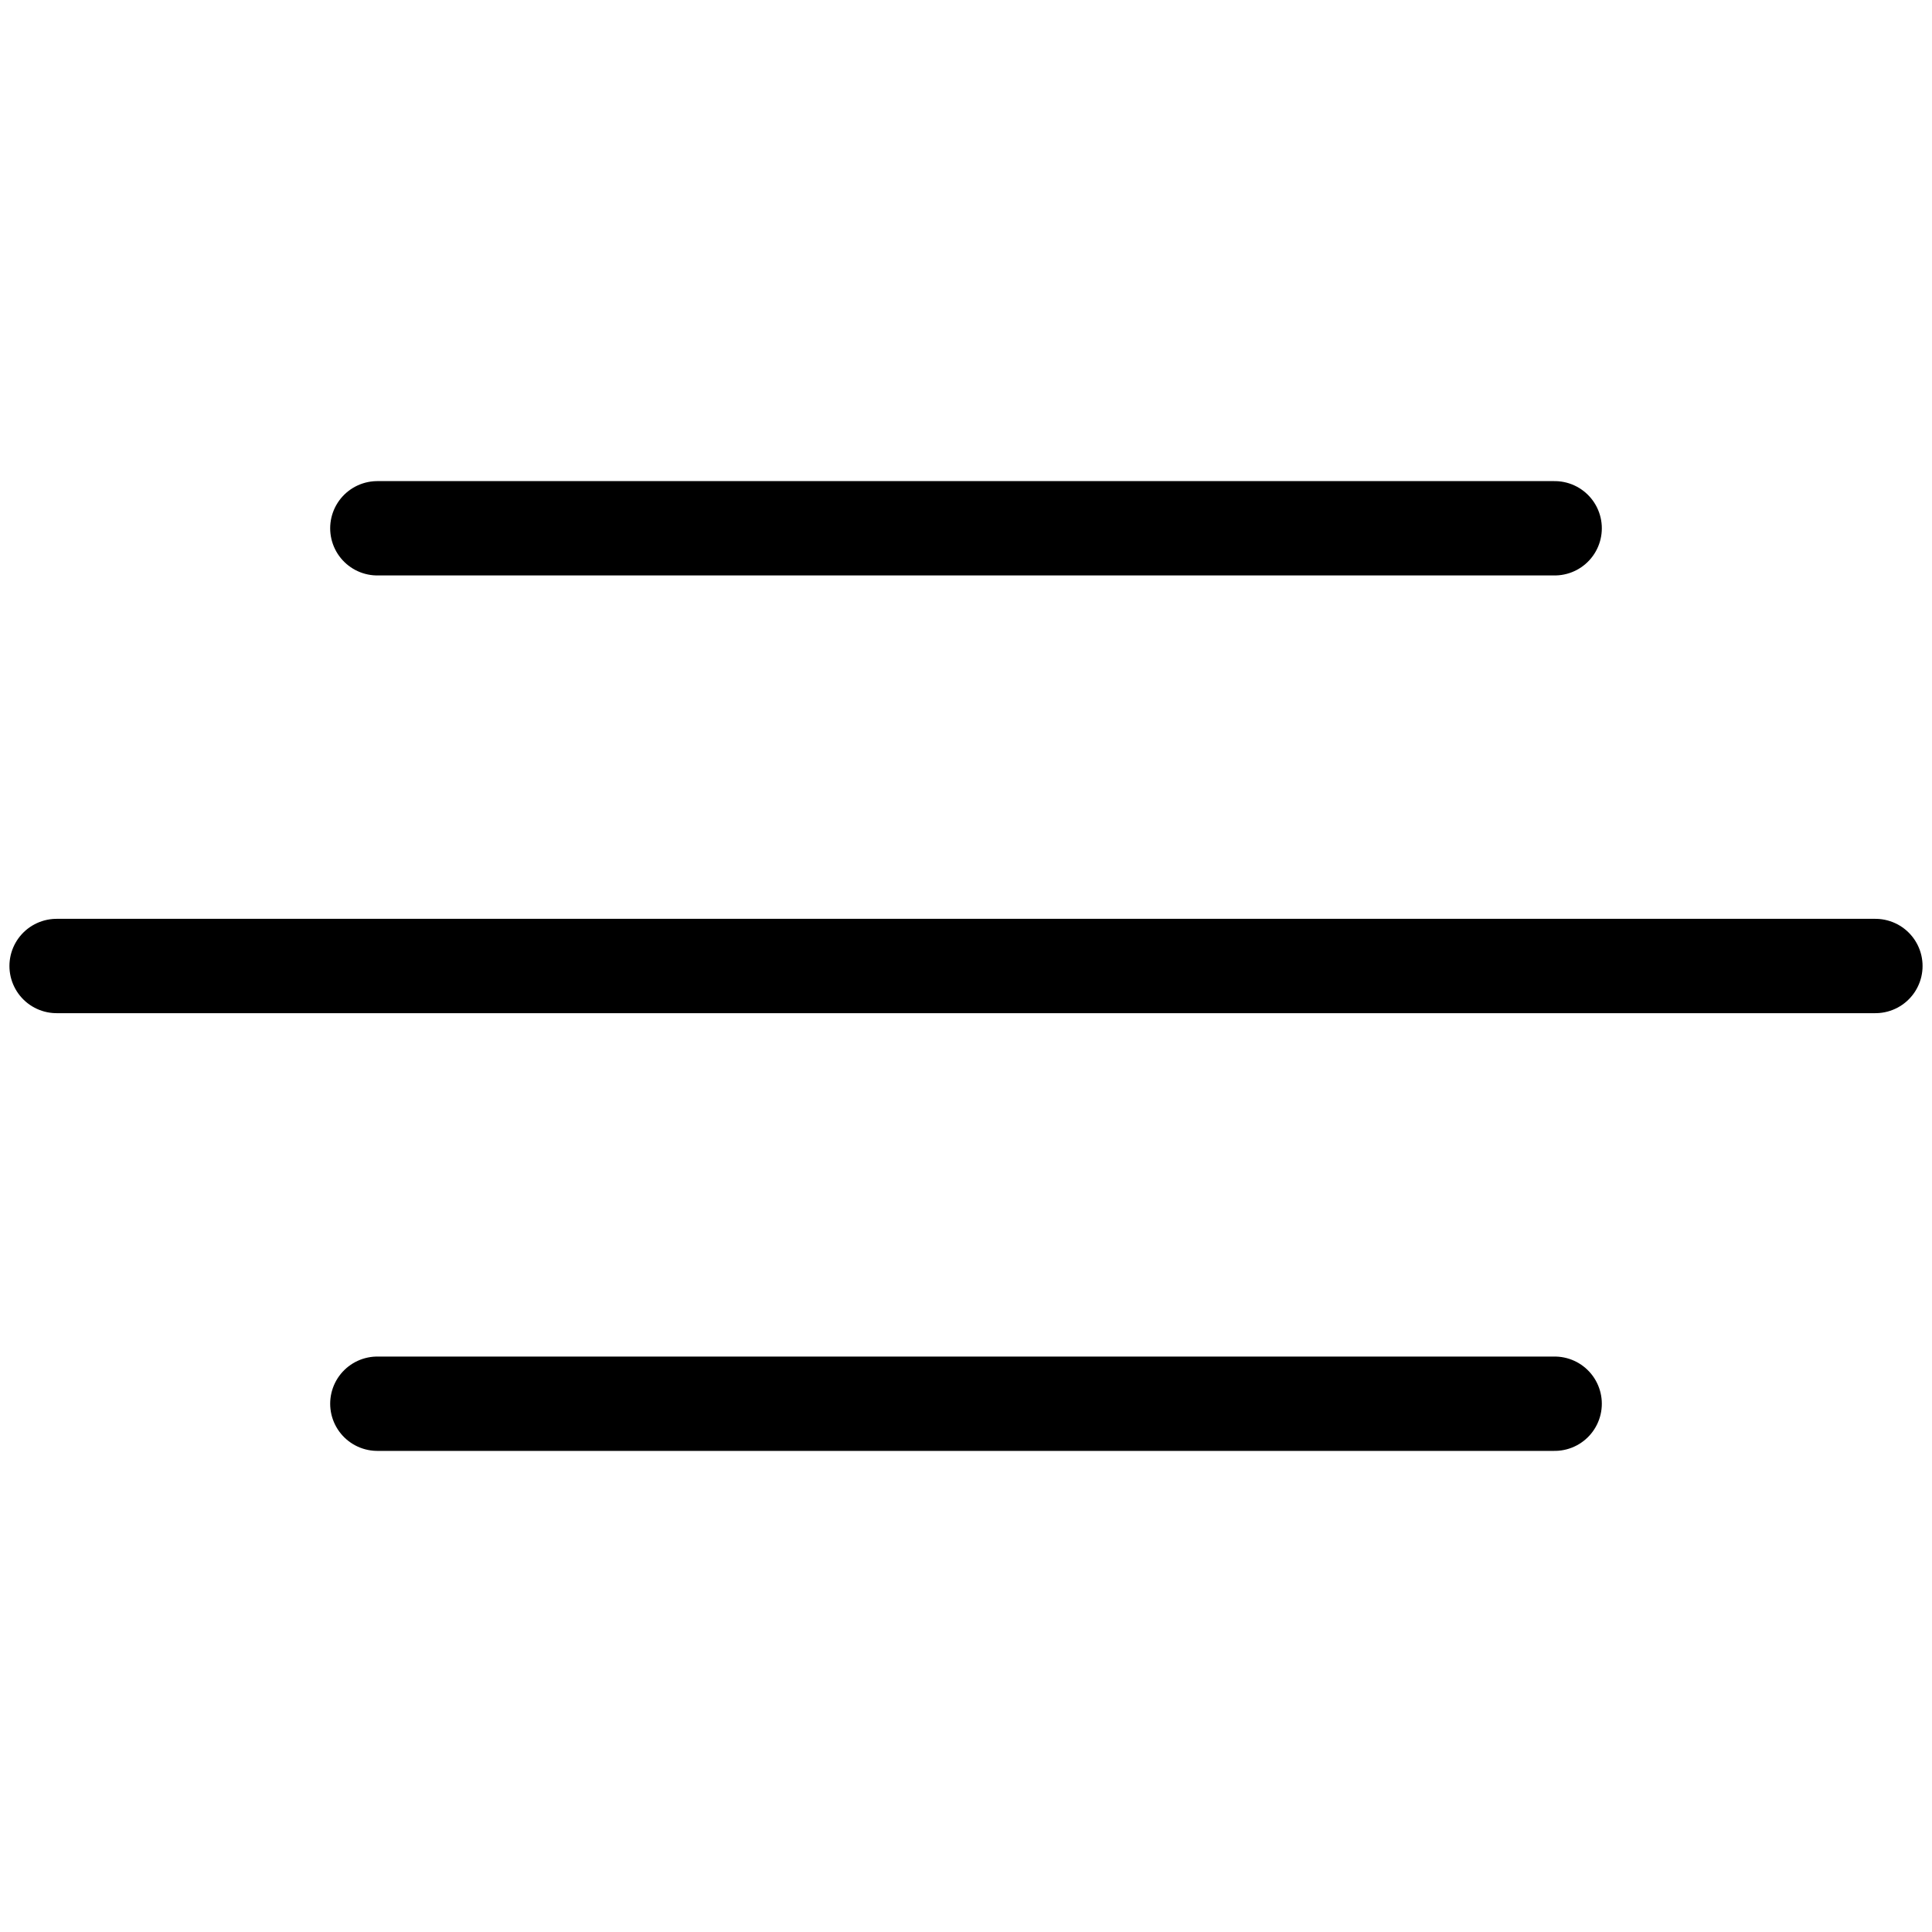 <svg version="1.1" id="Layer_1" xmlns="http://www.w3.org/2000/svg" xmlns:xlink="http://www.w3.org/1999/xlink" x="0px" y="0px"
	 viewBox="0 0 512 512" style="enable-background:new 0 0 512 512;" xml:space="preserve">
     <line x1="15" y1="256" x2="497" y2="256" style="stroke:black;stroke-width:25" stroke-linecap="round" />
  <line x1="100" y1="140" x2="412" y2="140" style="stroke:black;stroke-width:25"  stroke-linecap="round" />
  <line x1="100" y1="372" x2="412" y2="372" style="stroke:black;stroke-width:25" stroke-linecap="round" />
</svg>